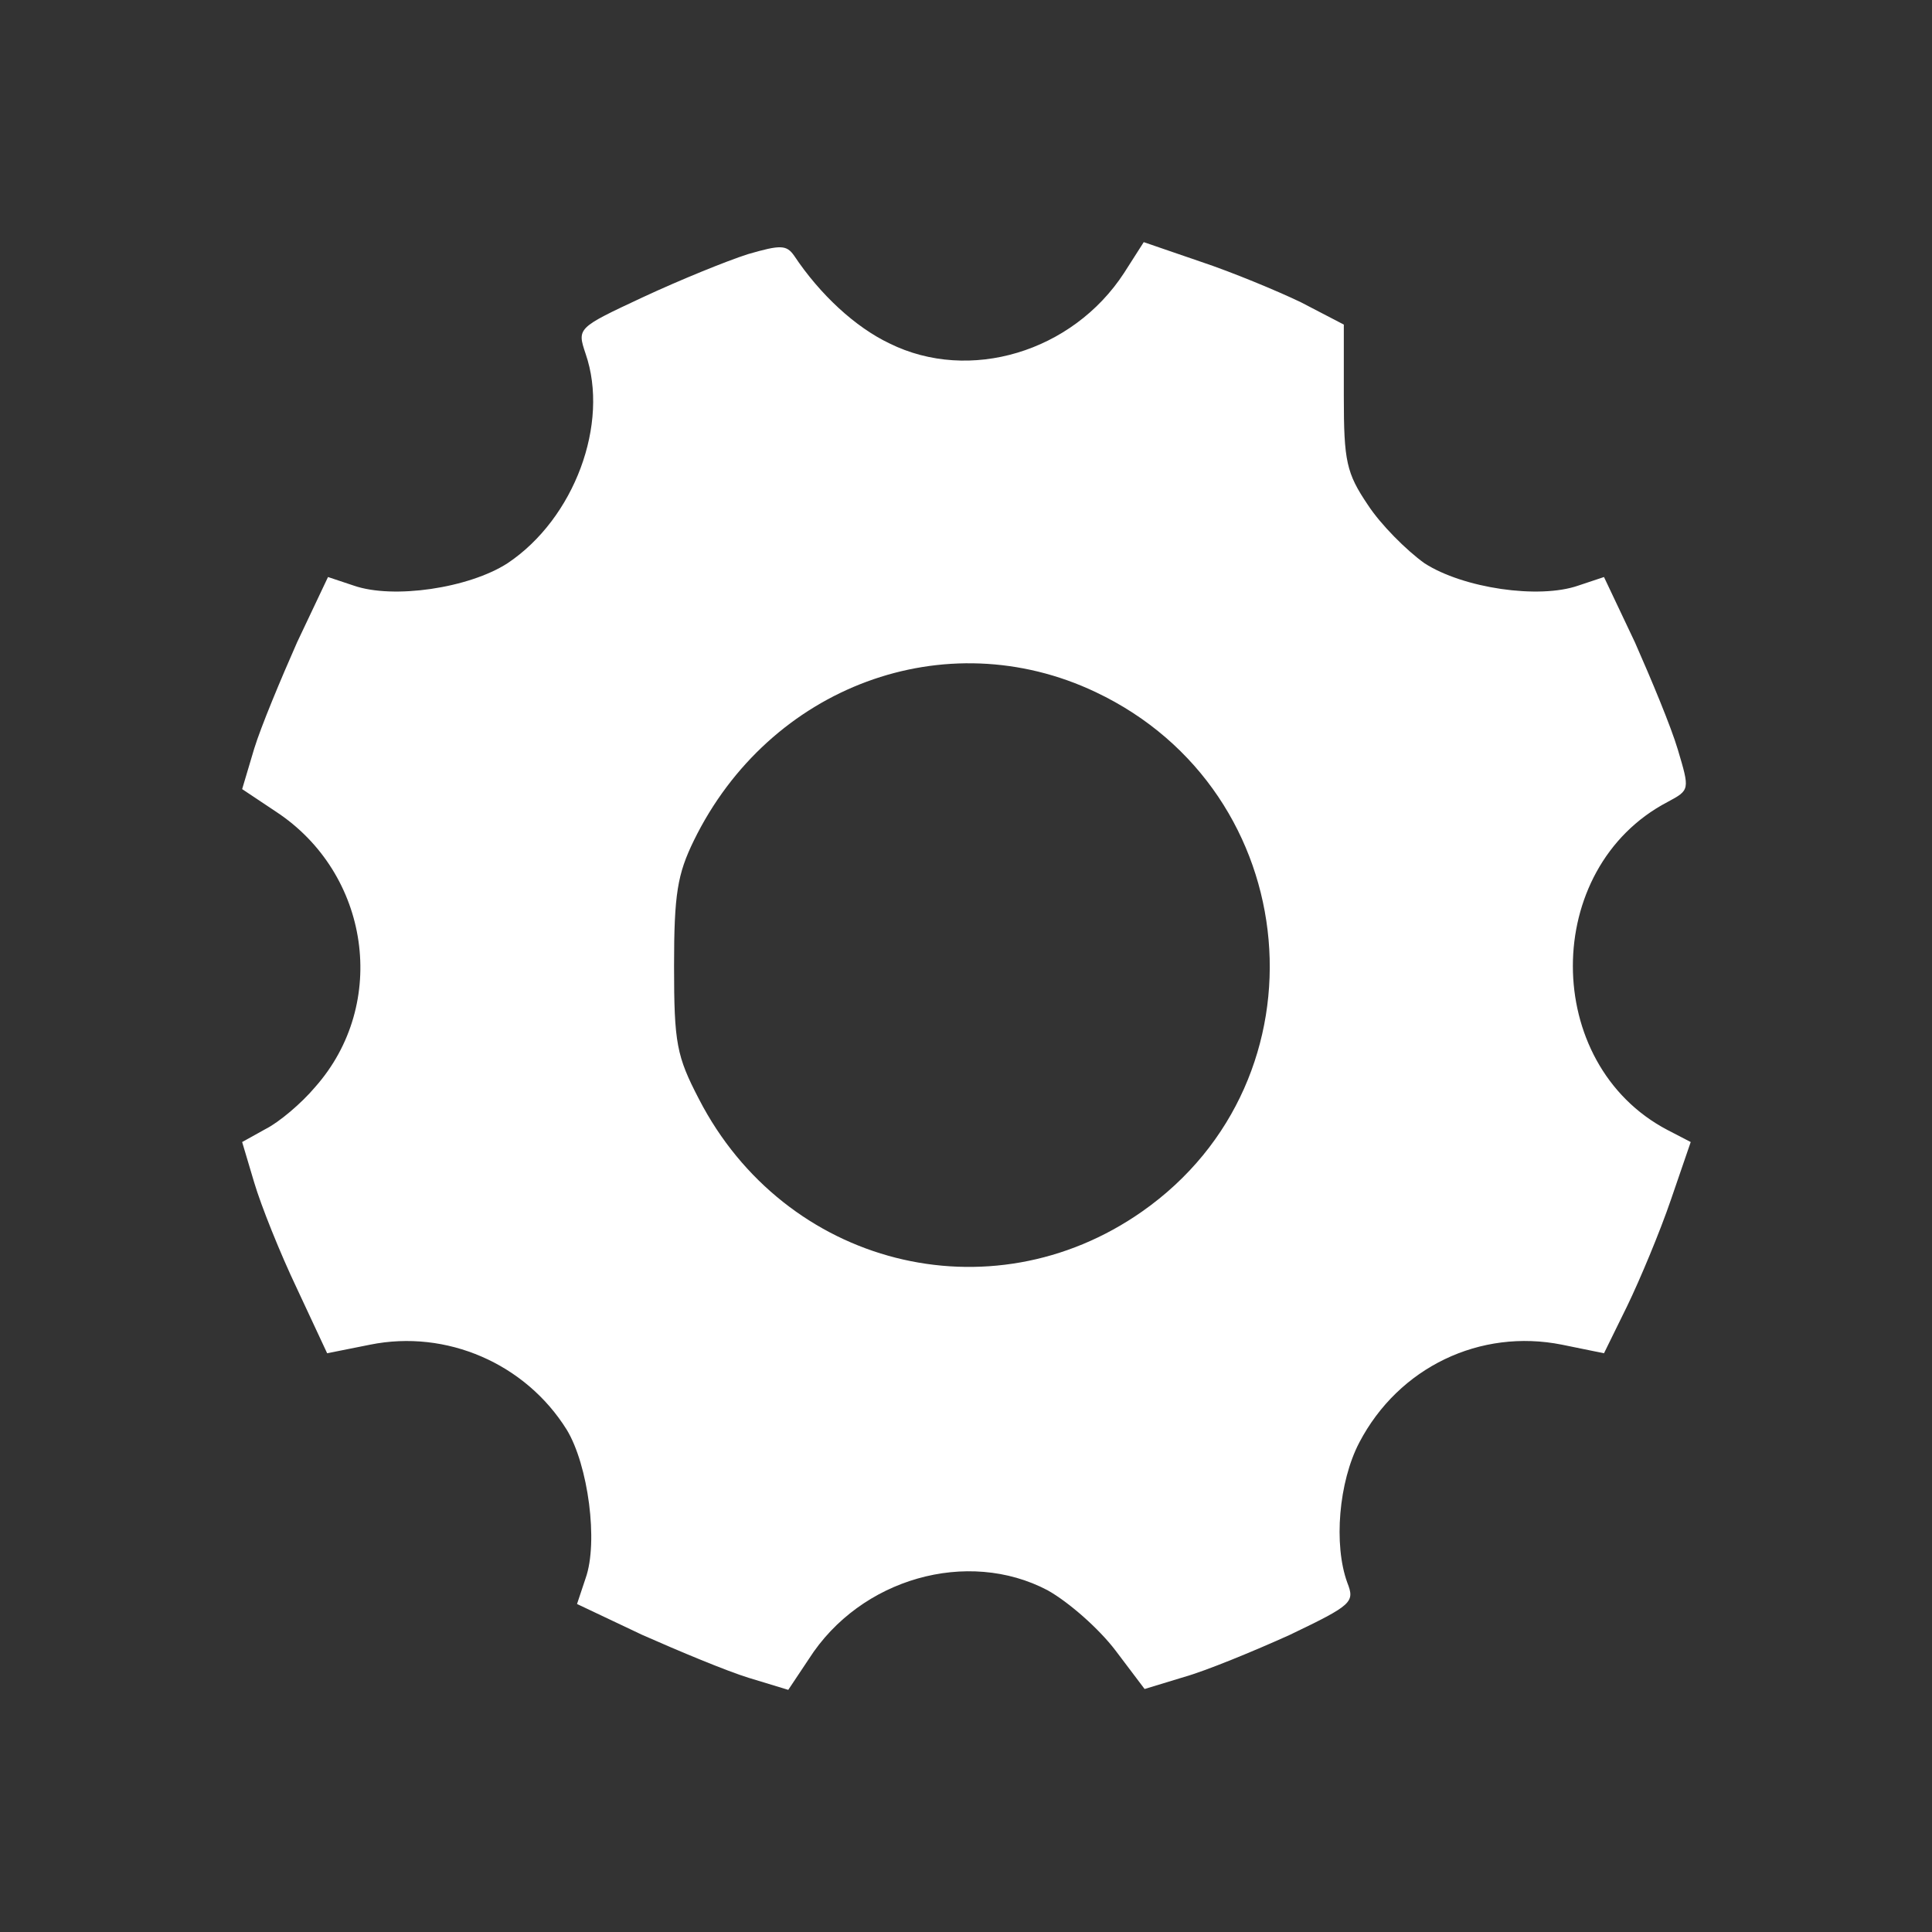 <?xml version="1.0" standalone="no"?>
<!DOCTYPE svg PUBLIC "-//W3C//DTD SVG 20010904//EN"
 "http://www.w3.org/TR/2001/REC-SVG-20010904/DTD/svg10.dtd">
<svg version="1.0" xmlns="http://www.w3.org/2000/svg"
 width="40" height="40" viewBox="0 0 225 225"
 preserveAspectRatio="xMidYMid meet">

<rect x="0" y="0" width="225" height="225" fill="#333333" stroke="none"/>

<g transform="translate(0,225) scale(0.1,-0.1)"
fill="#fff" stroke="none">
<path d="M871 1954 c-25 -8 -79 -30 -122 -50 -77 -36 -77 -36 -67 -66 28 -81
-13 -192 -91 -244 -45 -29 -133 -42 -179 -26 l-30 10 -36 -76 c-19 -43 -42
-98 -50 -124 l-14 -47 39 -26 c110 -72 132 -224 46 -321 -16 -19 -42 -41 -58
-49 l-27 -15 14 -47 c8 -27 30 -82 50 -124 l35 -75 50 10 c89 18 181 -22 229
-99 25 -41 37 -131 22 -173 l-10 -30 76 -36 c43 -19 98 -42 124 -50 l46 -14
24 36 c60 94 185 129 278 80 25 -14 60 -45 79 -70 l34 -45 46 14 c25 7 81 30
123 49 73 35 76 38 67 61 -16 44 -10 117 14 163 46 88 141 133 236 114 l49
-10 27 55 c15 31 38 86 51 124 l23 67 -27 14 c-147 77 -147 305 0 382 26 14
26 14 12 61 -8 27 -31 82 -50 125 l-36 76 -30 -10 c-46 -16 -134 -3 -179 26
-21 15 -51 45 -66 68 -25 37 -28 51 -28 126 l0 84 -50 26 c-27 13 -80 35 -116
47 l-67 23 -23 -36 c-60 -92 -180 -128 -273 -82 -40 19 -81 57 -111 102 -9 13
-16 13 -54 2z m405 -510 c245 -116 274 -451 54 -605 -177 -124 -416 -63 -516
131 -26 50 -29 65 -29 155 0 84 4 107 23 146 88 180 293 256 468 173z"/>
</g>
</svg>
